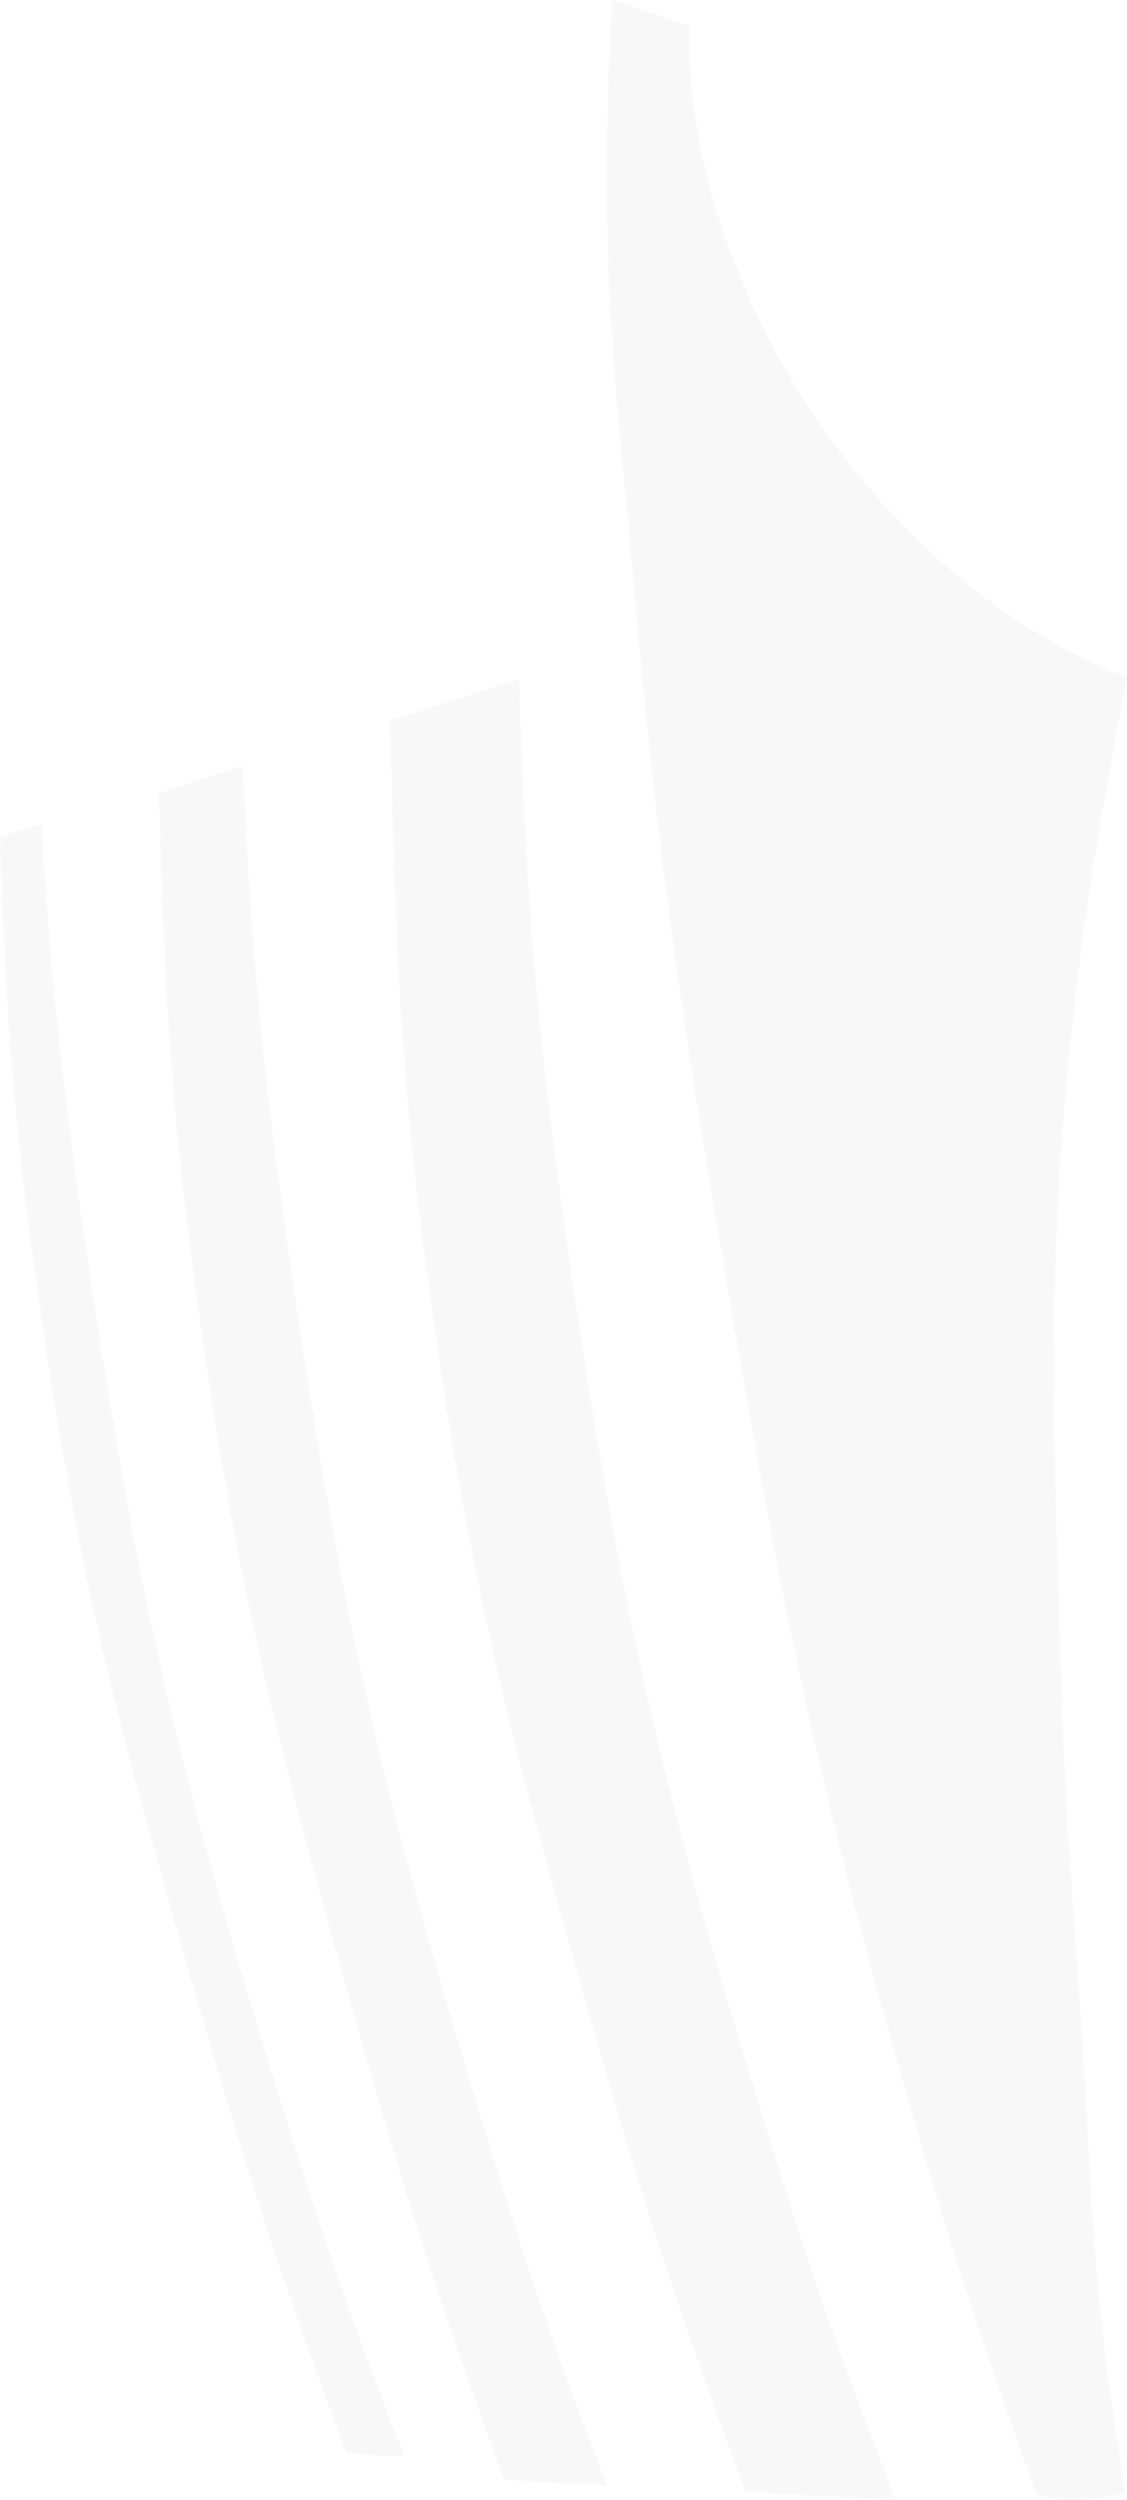 <svg xmlns="http://www.w3.org/2000/svg" width="78" height="173" viewBox="0 0 78 173">
    <path fill="#E6E6E6" fill-rule="evenodd" d="M39.682 89.057c3.318 22.596 6.281 35.288 13.044 57.247C55.966 156.82 57.855 162.403 62 173l-10.385-.561c-4.607-12.365-7.015-19.718-10.7-32.61-5.24-18.339-8.062-28.8-10.783-47.579C27.738 75.728 27.423 66.817 27 49.864L35.92 47c.502 16.195 1.358 25.687 3.762 42.057zM78 46.864c-.802 4.173-2.297 12.208-3.056 17.982-2.676 20.363-2.119 32.062-1.458 52.559.306 9.484.832 14.822 1.458 24.294.528 7.983.528 12.509 1.458 20.462.475 4.055.89 6.326 1.46 10.372 0 0-4.057 1.051-6.15 0-4.241-11.782-6.4-18.505-9.792-30.507-6.003-21.23-8.249-33.477-11.93-55.129-3.081-18.118-4.54-28.401-6.148-46.673-1.045-11.878-1.99-18.593-1.823-30.507.053-3.79.134-5.931.365-9.717l5.293 1.795c-.103 7.015 1.861 14.913 6.039 22.597C59.675 35.348 68.792 43.39 78 46.864zM20.324 89.117c3.282 22.587 6.213 35.276 12.902 57.228C36.324 156.511 38.174 162.065 42 172l-7.097-.387c-4.352-11.85-6.707-19.154-10.267-31.743-5.183-18.33-7.975-28.788-10.665-47.561C11.844 77.476 11.377 68.78 11 54.887L16.815 53c.527 12.81 1.437 21.85 3.51 36.117zm-14.083-.729c3.341 22.456 6.326 35.071 13.136 56.895C22.446 155.117 24.313 160.61 28 170l-4-.213c-4.285-11.42-6.661-18.646-10.222-30.94C8.501 120.621 5.66 110.224 2.92 91.561.946 78.122.375 69.749 0 57.914L2.884 57c.565 10.491 1.504 18.938 3.357 31.388z" opacity=".3"/>
</svg>
